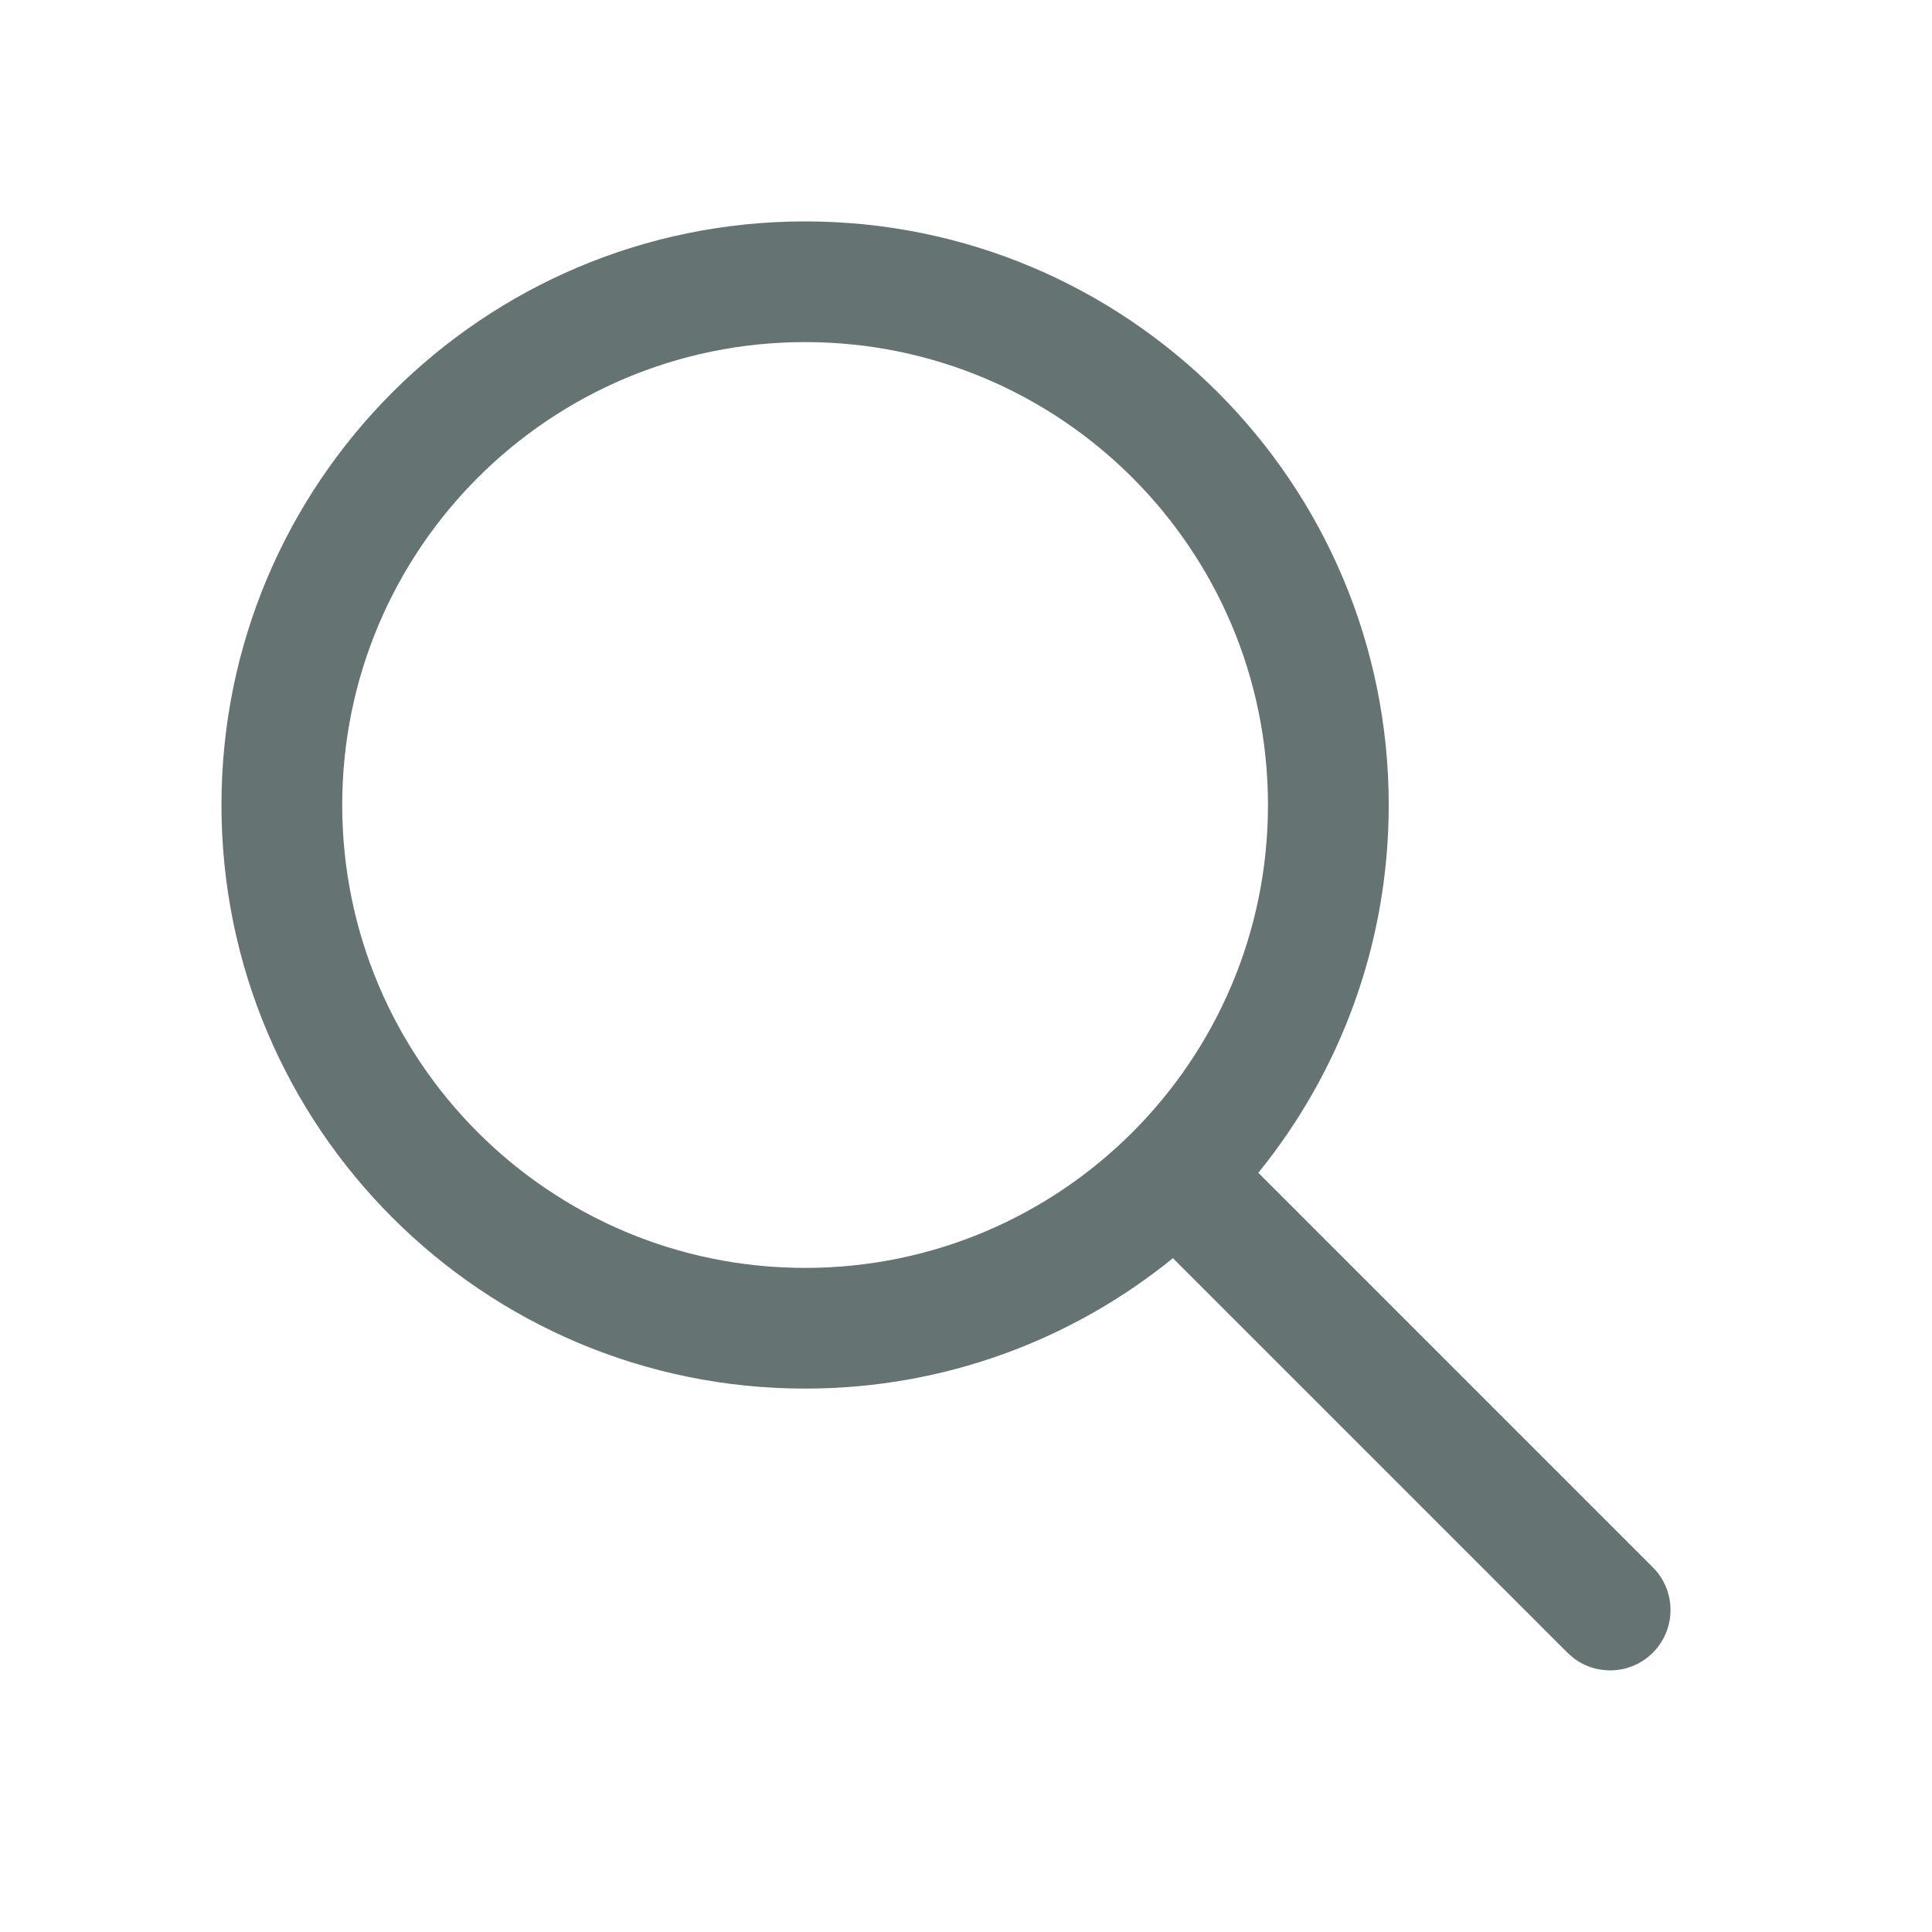 <svg width="30" height="30" viewBox="0 0 30 30" fill="none" xmlns="http://www.w3.org/2000/svg">
<path d="M12.502 3.438C17.507 3.438 21.564 7.495 21.564 12.5C21.564 14.665 20.805 16.652 19.539 18.211L25.665 24.337C26.031 24.703 26.031 25.297 25.665 25.663C25.332 25.996 24.811 26.026 24.444 25.754L24.339 25.663L18.213 19.537C16.654 20.803 14.667 21.562 12.502 21.562C7.497 21.562 3.439 17.505 3.439 12.5C3.439 7.495 7.497 3.438 12.502 3.438ZM12.502 5.312C8.532 5.312 5.314 8.53 5.314 12.5C5.314 16.47 8.532 19.688 12.502 19.688C16.471 19.688 19.689 16.47 19.689 12.5C19.689 8.53 16.471 5.312 12.502 5.312Z" fill="#657372"/>
</svg>
